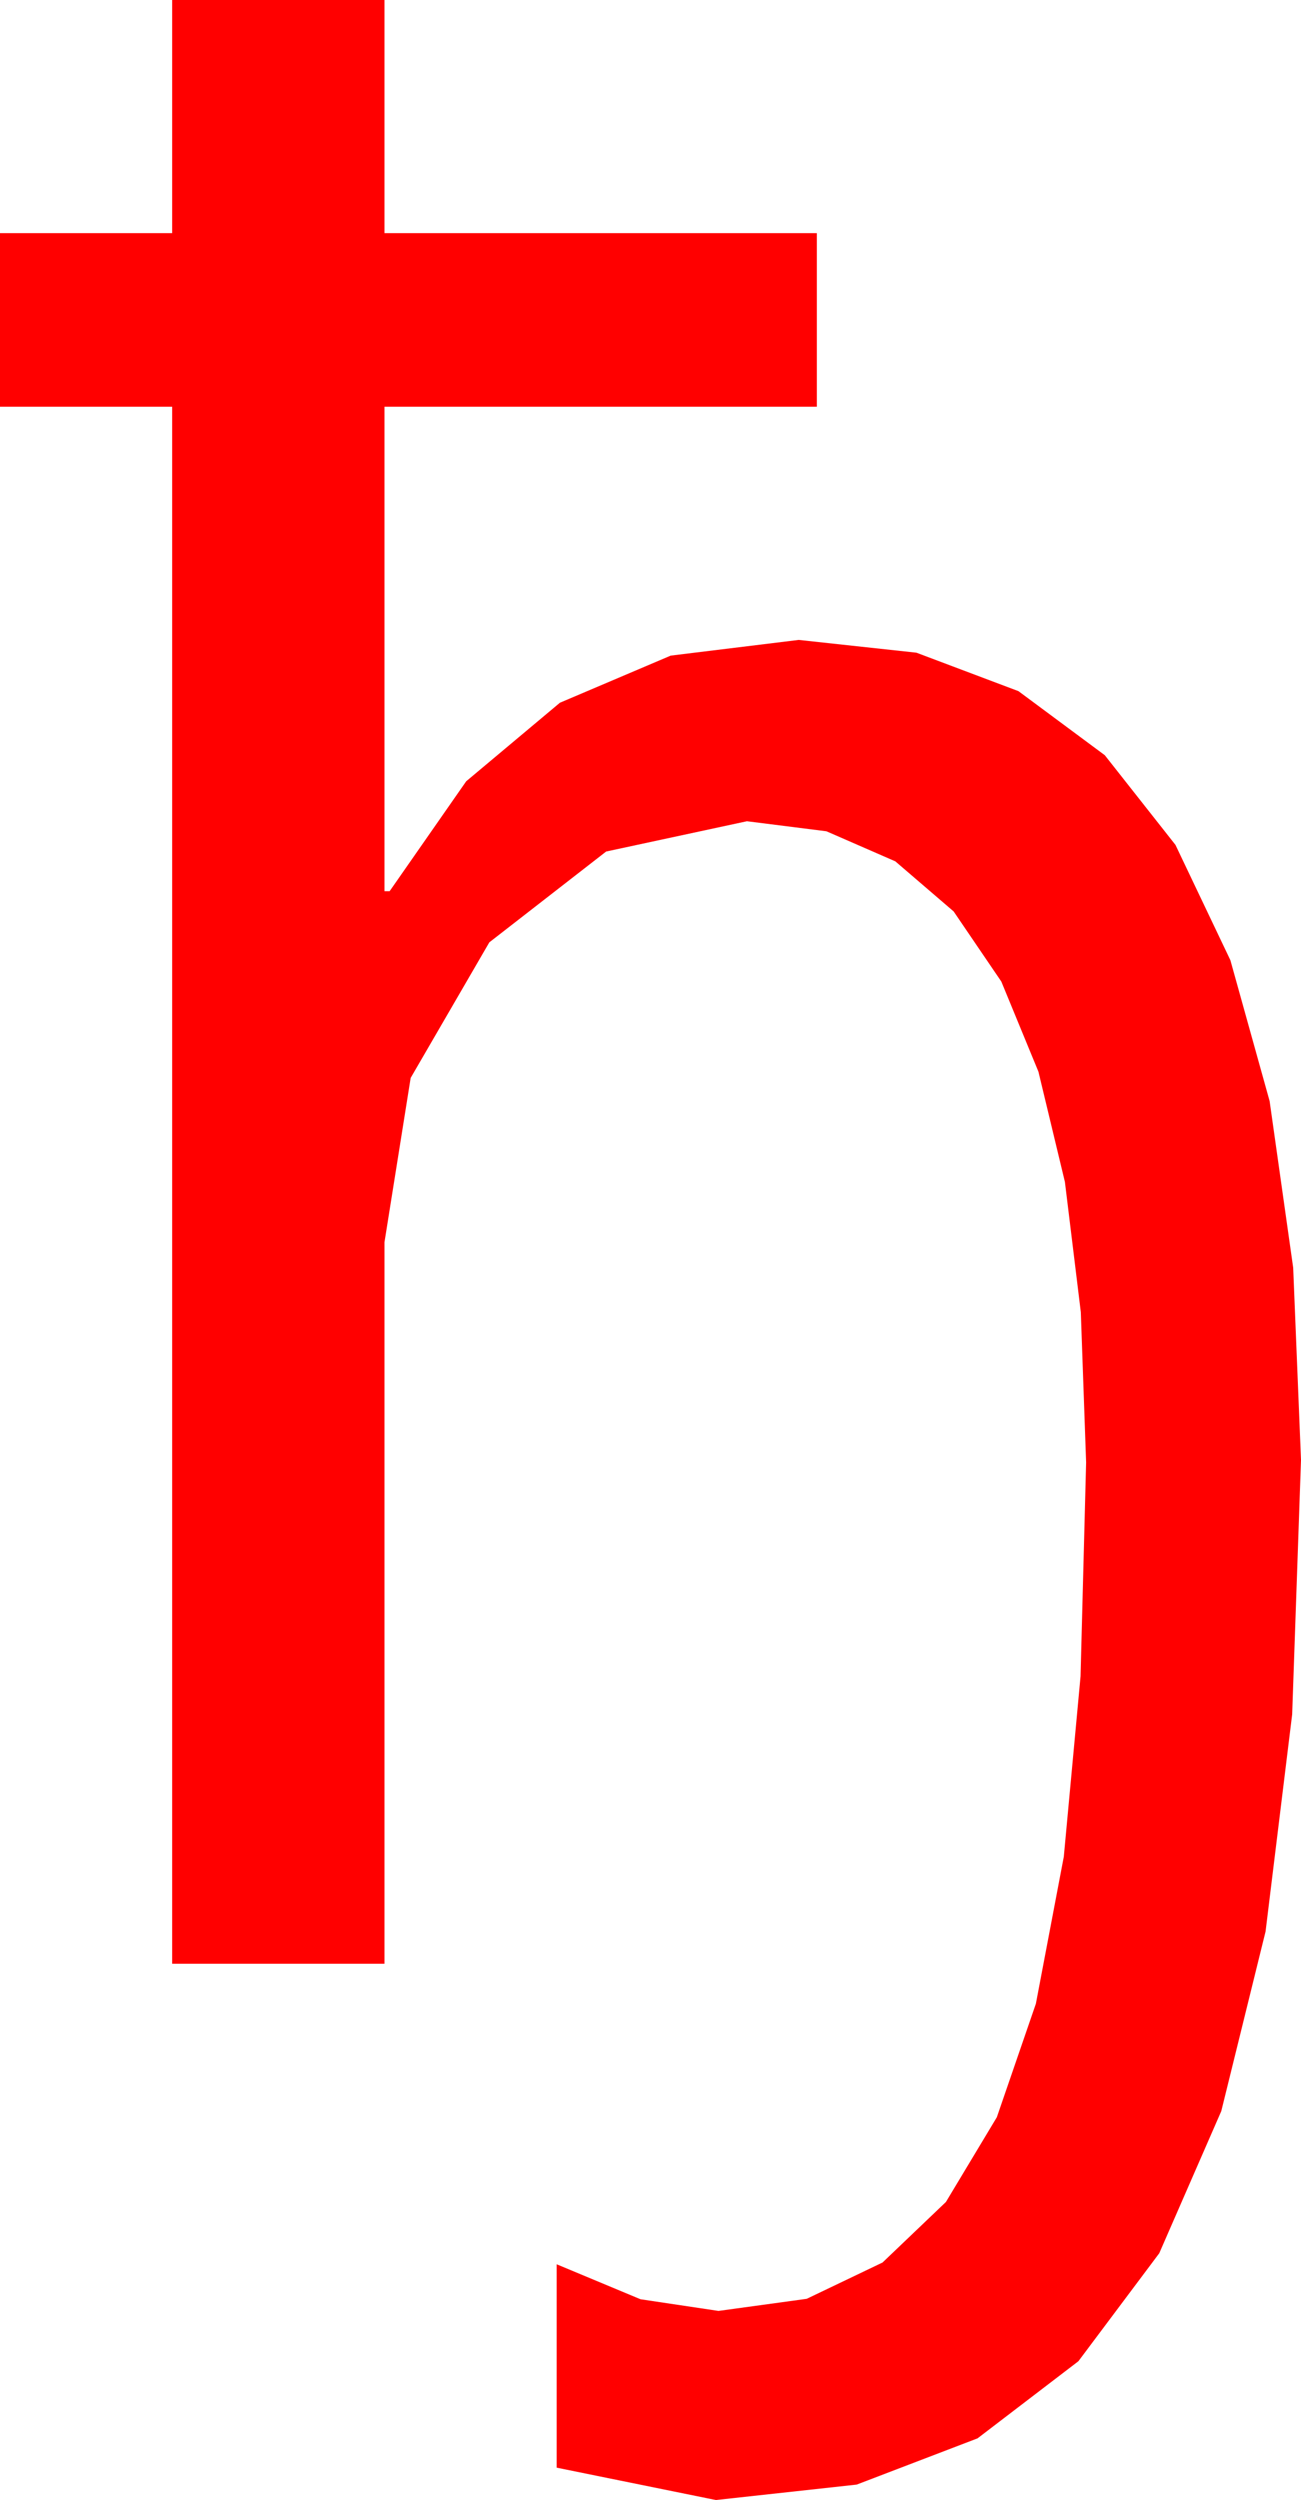 <?xml version="1.0" encoding="utf-8"?>
<!DOCTYPE svg PUBLIC "-//W3C//DTD SVG 1.1//EN" "http://www.w3.org/Graphics/SVG/1.1/DTD/svg11.dtd">
<svg width="29.443" height="56.543" xmlns="http://www.w3.org/2000/svg" xmlns:xlink="http://www.w3.org/1999/xlink" xmlns:xml="http://www.w3.org/XML/1998/namespace" version="1.1">
  <g>
    <g>
      <path style="fill:#FF0000;fill-opacity:1" d="M3.896,0L8.701,0 8.701,5.273 18.486,5.273 18.486,9.199 8.701,9.199 8.701,20.156 8.818,20.156 10.551,17.67 12.671,15.894 15.179,14.828 18.076,14.473 20.74,14.762 23.049,15.632 25.003,17.081 26.602,19.109 27.845,21.717 28.733,24.904 29.266,28.671 29.443,33.018 29.243,38.775 28.641,43.685 27.639,47.747 26.235,50.962 24.405,53.404 22.123,55.148 19.388,56.194 16.201,56.543 12.598,55.811 12.598,51.211 14.495,52.002 16.26,52.266 18.257,51.992 19.973,51.171 21.407,49.802 22.559,47.886 23.443,45.318 24.075,41.993 24.454,37.913 24.58,33.076 24.46,29.677 24.1,26.732 23.501,24.239 22.661,22.2 21.582,20.614 20.262,19.481 18.703,18.801 16.904,18.574 13.718,19.259 11.074,21.313 9.294,24.379 8.701,28.096 8.701,44.414 3.896,44.414 3.896,9.199 0,9.199 0,5.273 3.896,5.273 3.896,0z" />
    </g>
  </g>
</svg>